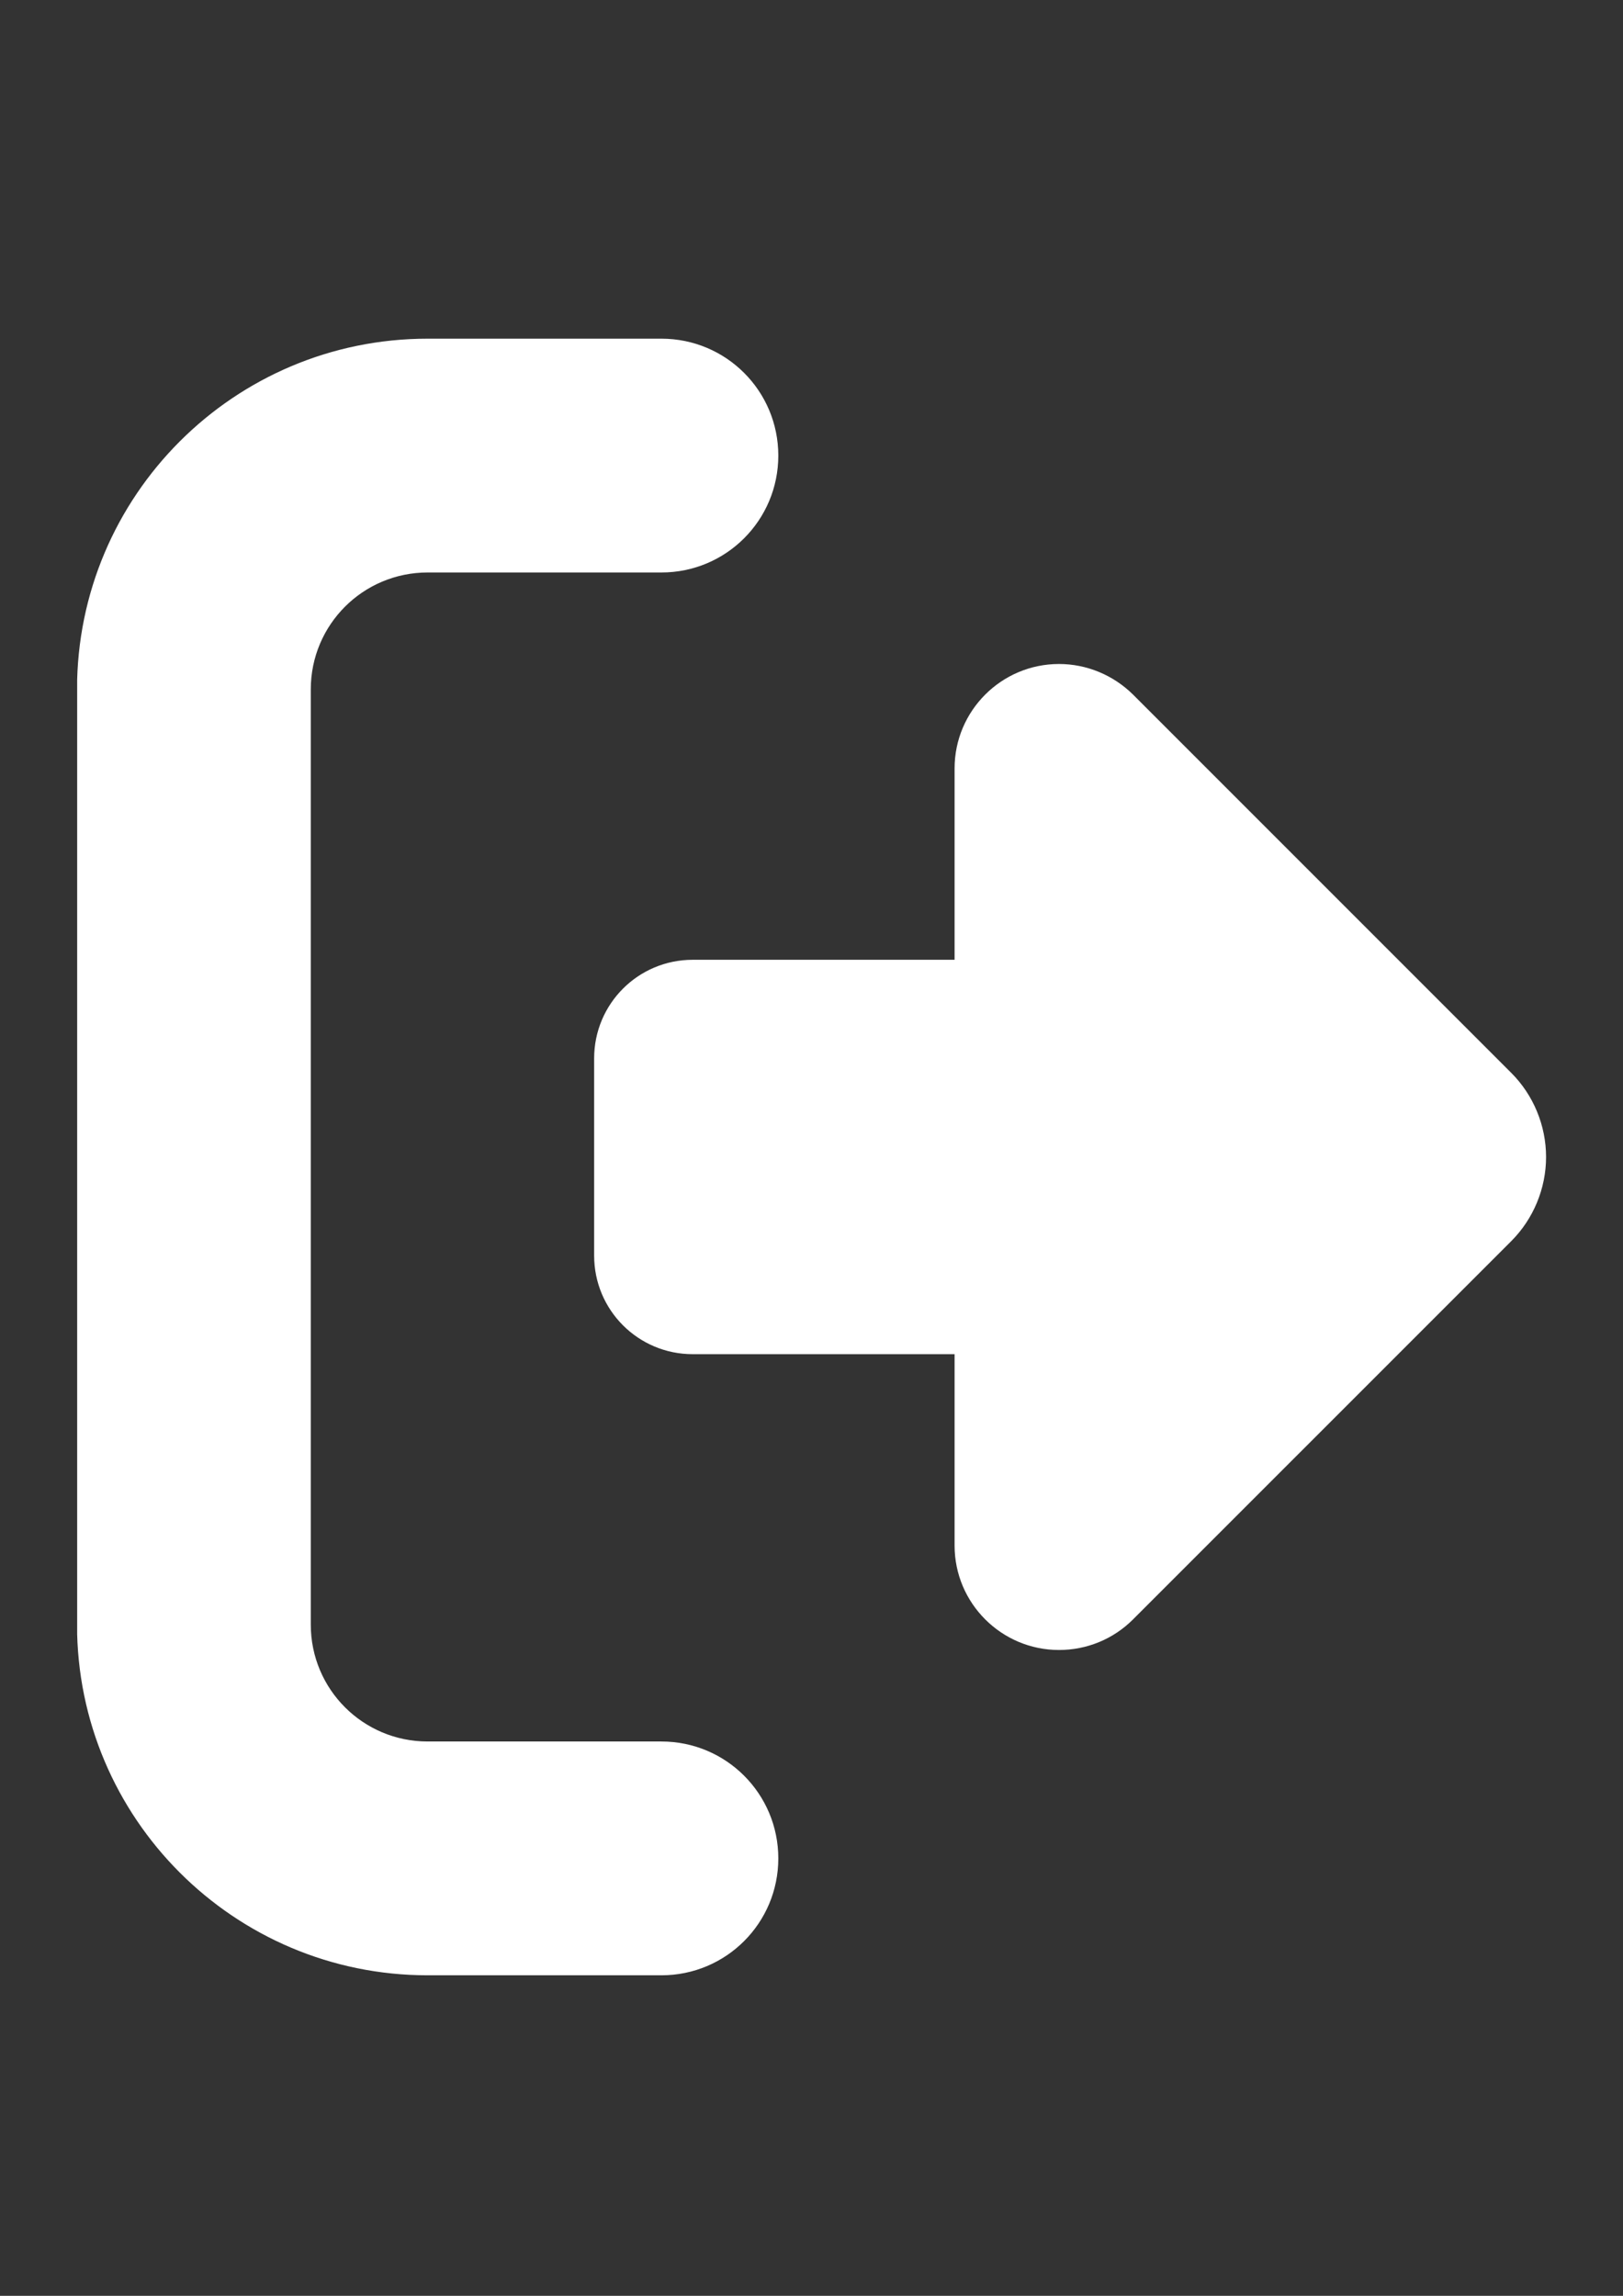 <svg xmlns="http://www.w3.org/2000/svg" width="210mm" height="297mm" viewBox="0 0 210 297"><rect x="0" y="0" width="210" height="297" fill="#333333" stroke="none"/><defs><clipPath id="a"><path d="M210.75 0H468v600H210.75Zm0 0"/></clipPath><clipPath id="b"><path d="M400 119h349.25v362H400Zm0 0"/></clipPath></defs><g clip-path="url(#a)" transform="matrix(.353 0 0 .353 -64.412 43.775)"><path fill="#fff" d="M467.754 557.05c0 23.696-19.145 42.84-42.844 42.84h-85.683c-70.954 0-128.524-57.566-128.524-128.523V128.633c0-70.957 57.57-128.524 128.524-128.524h85.683c23.7 0 42.844 19.145 42.844 42.844 0 23.695-19.145 42.84-42.844 42.84h-85.683c-23.696 0-42.84 19.144-42.84 42.84v342.734c0 23.695 19.144 42.84 42.84 42.84h85.683c23.7 0 42.844 19.145 42.844 42.844m0 0"/></g><g clip-path="url(#b)" transform="matrix(.353 0 0 .353 -64.412 43.775)"><path fill="#fff" d="m597.746 130.504 138.668 138.668c8.129 8.129 12.758 19.308 12.758 30.828s-4.629 22.7-12.758 30.828L597.746 469.492c-7.226 7.227-16.941 11.18-27.101 11.18-21.118 0-38.278-17.164-38.278-38.281v-70.125h-95.984c-19.985 0-36.133-16.149-36.133-36.133v-72.266c0-19.992 16.148-36.137 36.133-36.137h95.984v-70.125c0-21.113 17.16-38.277 38.278-38.277 10.16 0 19.875 4.067 27.101 11.176m0 0"/></g></svg>